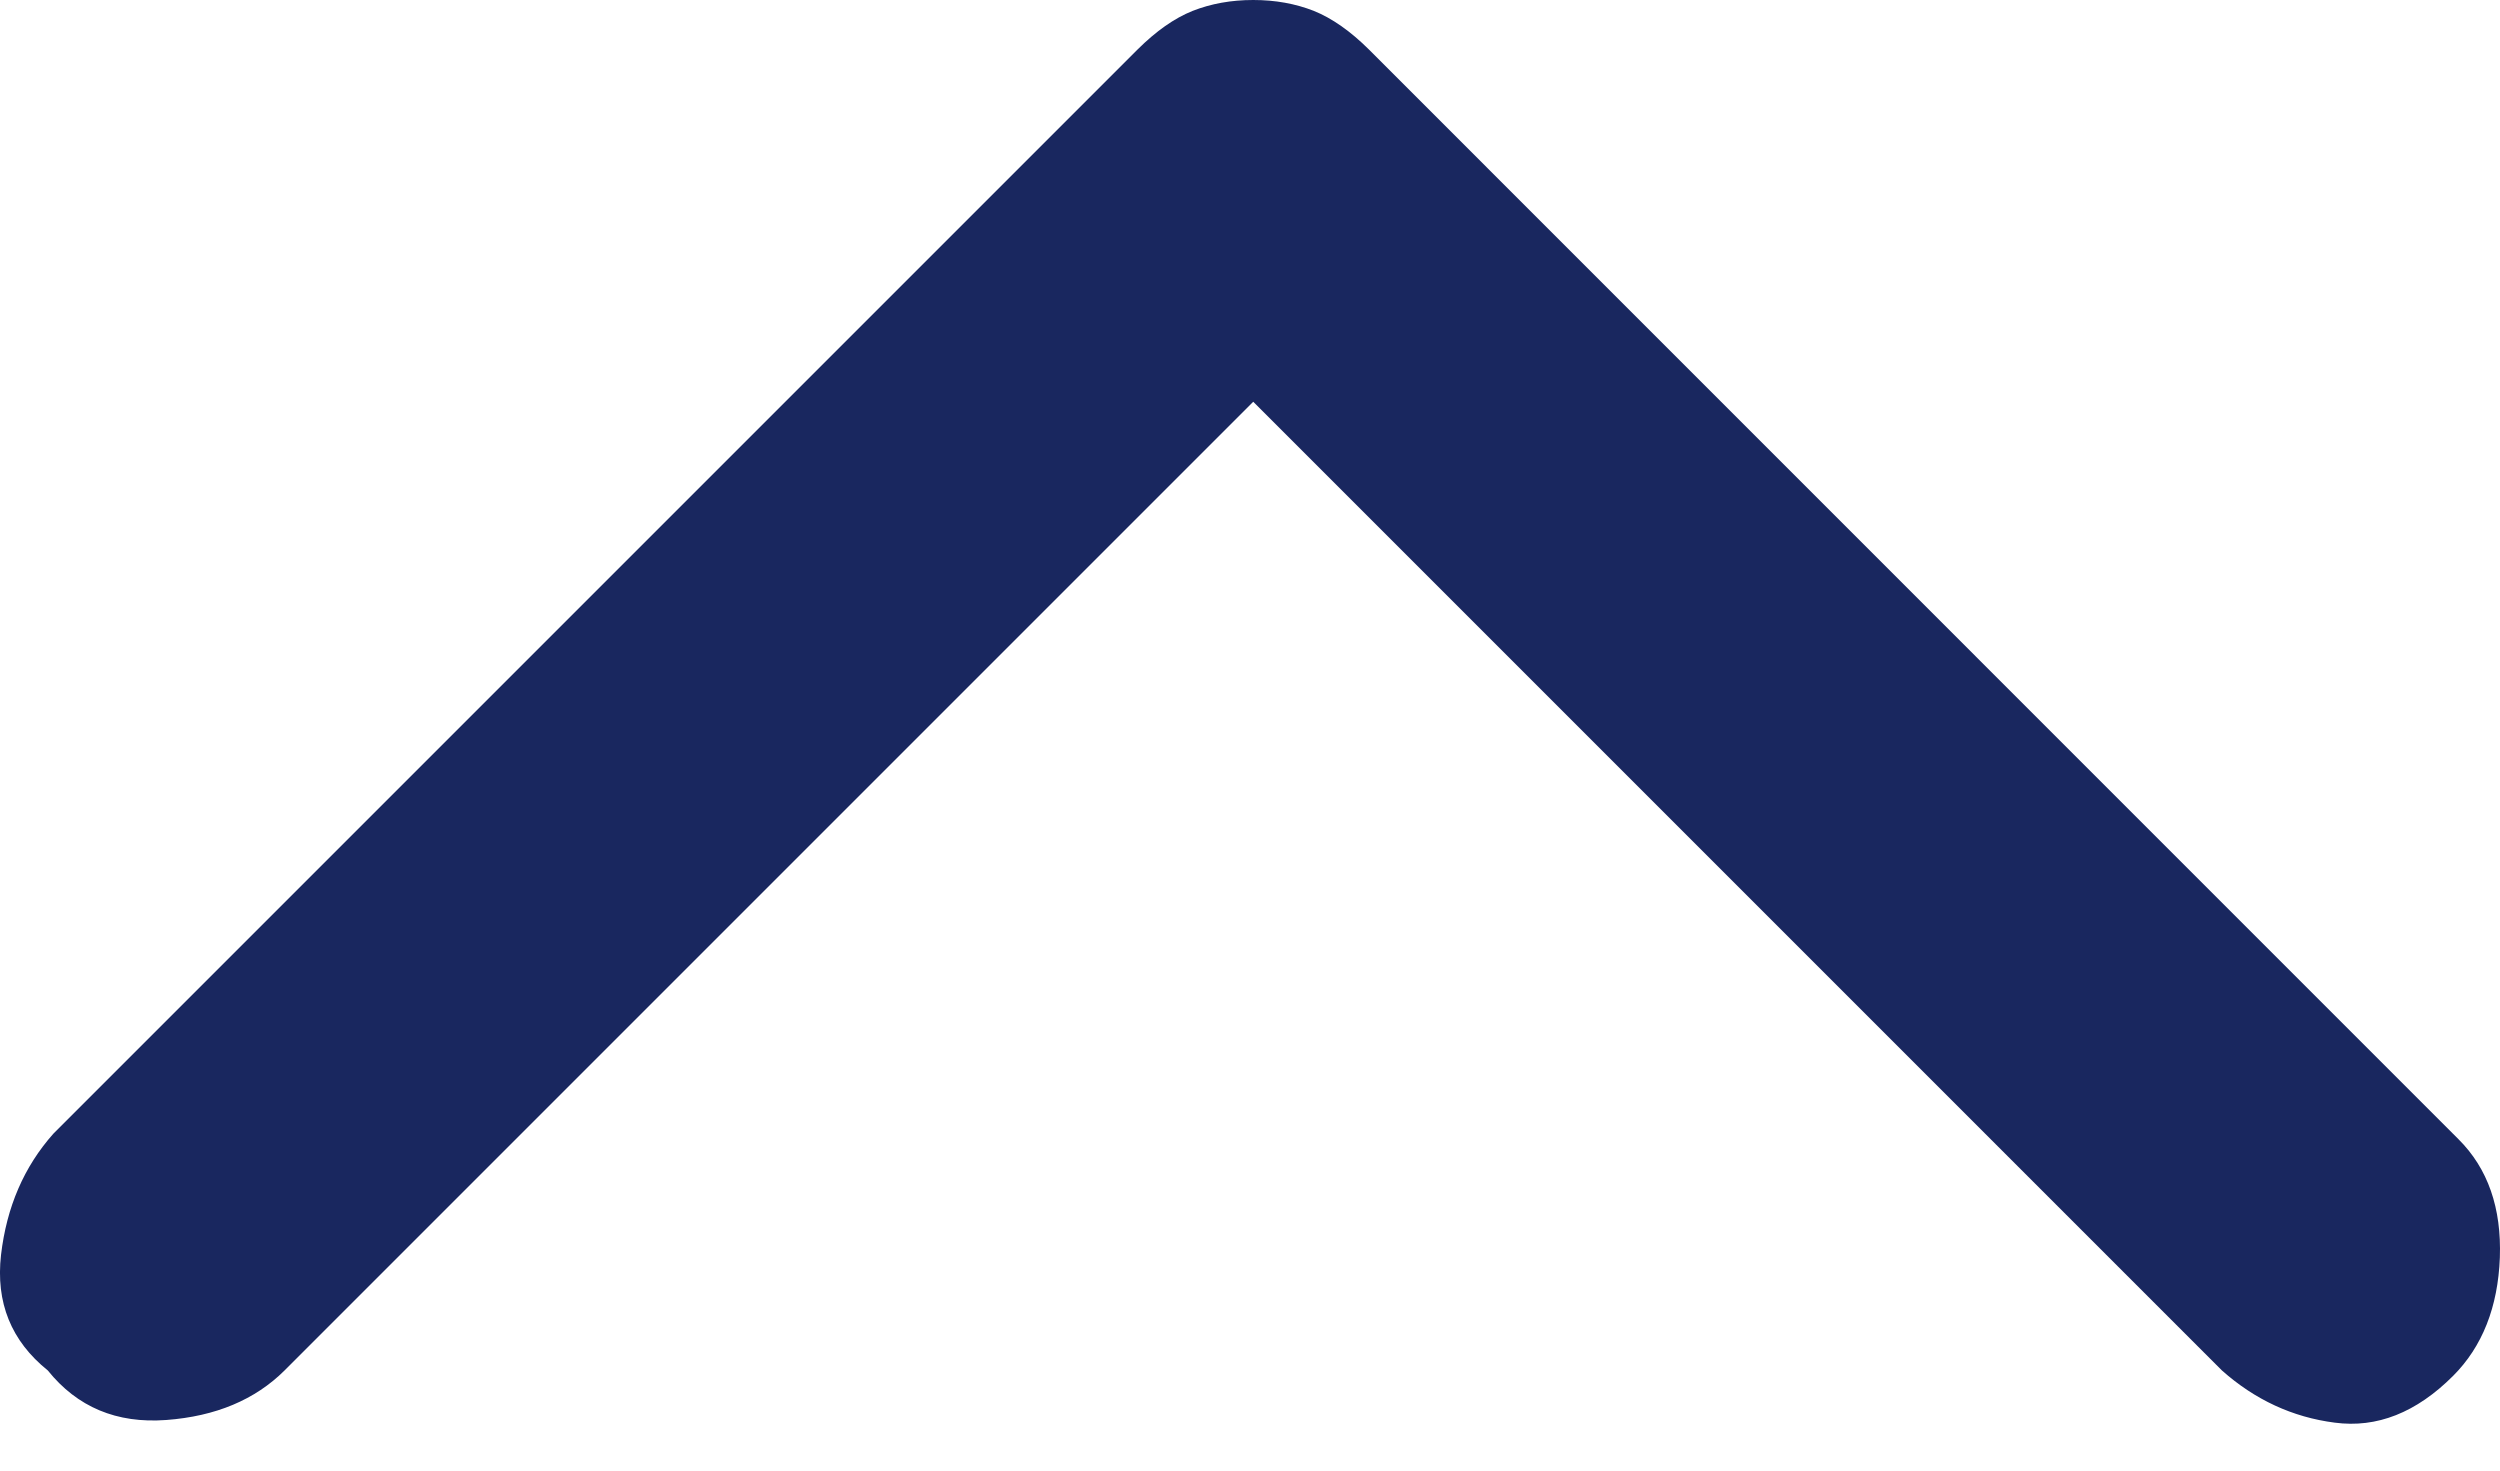 <svg width="17" height="10" viewBox="0 0 17 10" fill="none" xmlns="http://www.w3.org/2000/svg">
<path d="M8.522 -0C8.672 -0 8.809 0.025 8.934 0.074C9.058 0.124 9.183 0.212 9.308 0.336L16.718 7.747C16.918 7.946 17.011 8.215 16.999 8.552C16.986 8.888 16.88 9.157 16.681 9.356C16.431 9.606 16.163 9.712 15.876 9.674C15.589 9.637 15.333 9.518 15.109 9.319L8.522 2.732L1.935 9.319C1.735 9.518 1.467 9.631 1.13 9.656C0.793 9.681 0.525 9.568 0.325 9.319C0.076 9.119 -0.03 8.857 0.007 8.533C0.045 8.208 0.163 7.934 0.363 7.709L7.736 0.336C7.861 0.212 7.985 0.124 8.11 0.074C8.235 0.025 8.372 -0 8.522 -0Z" fill="#19275F"/>
</svg>
